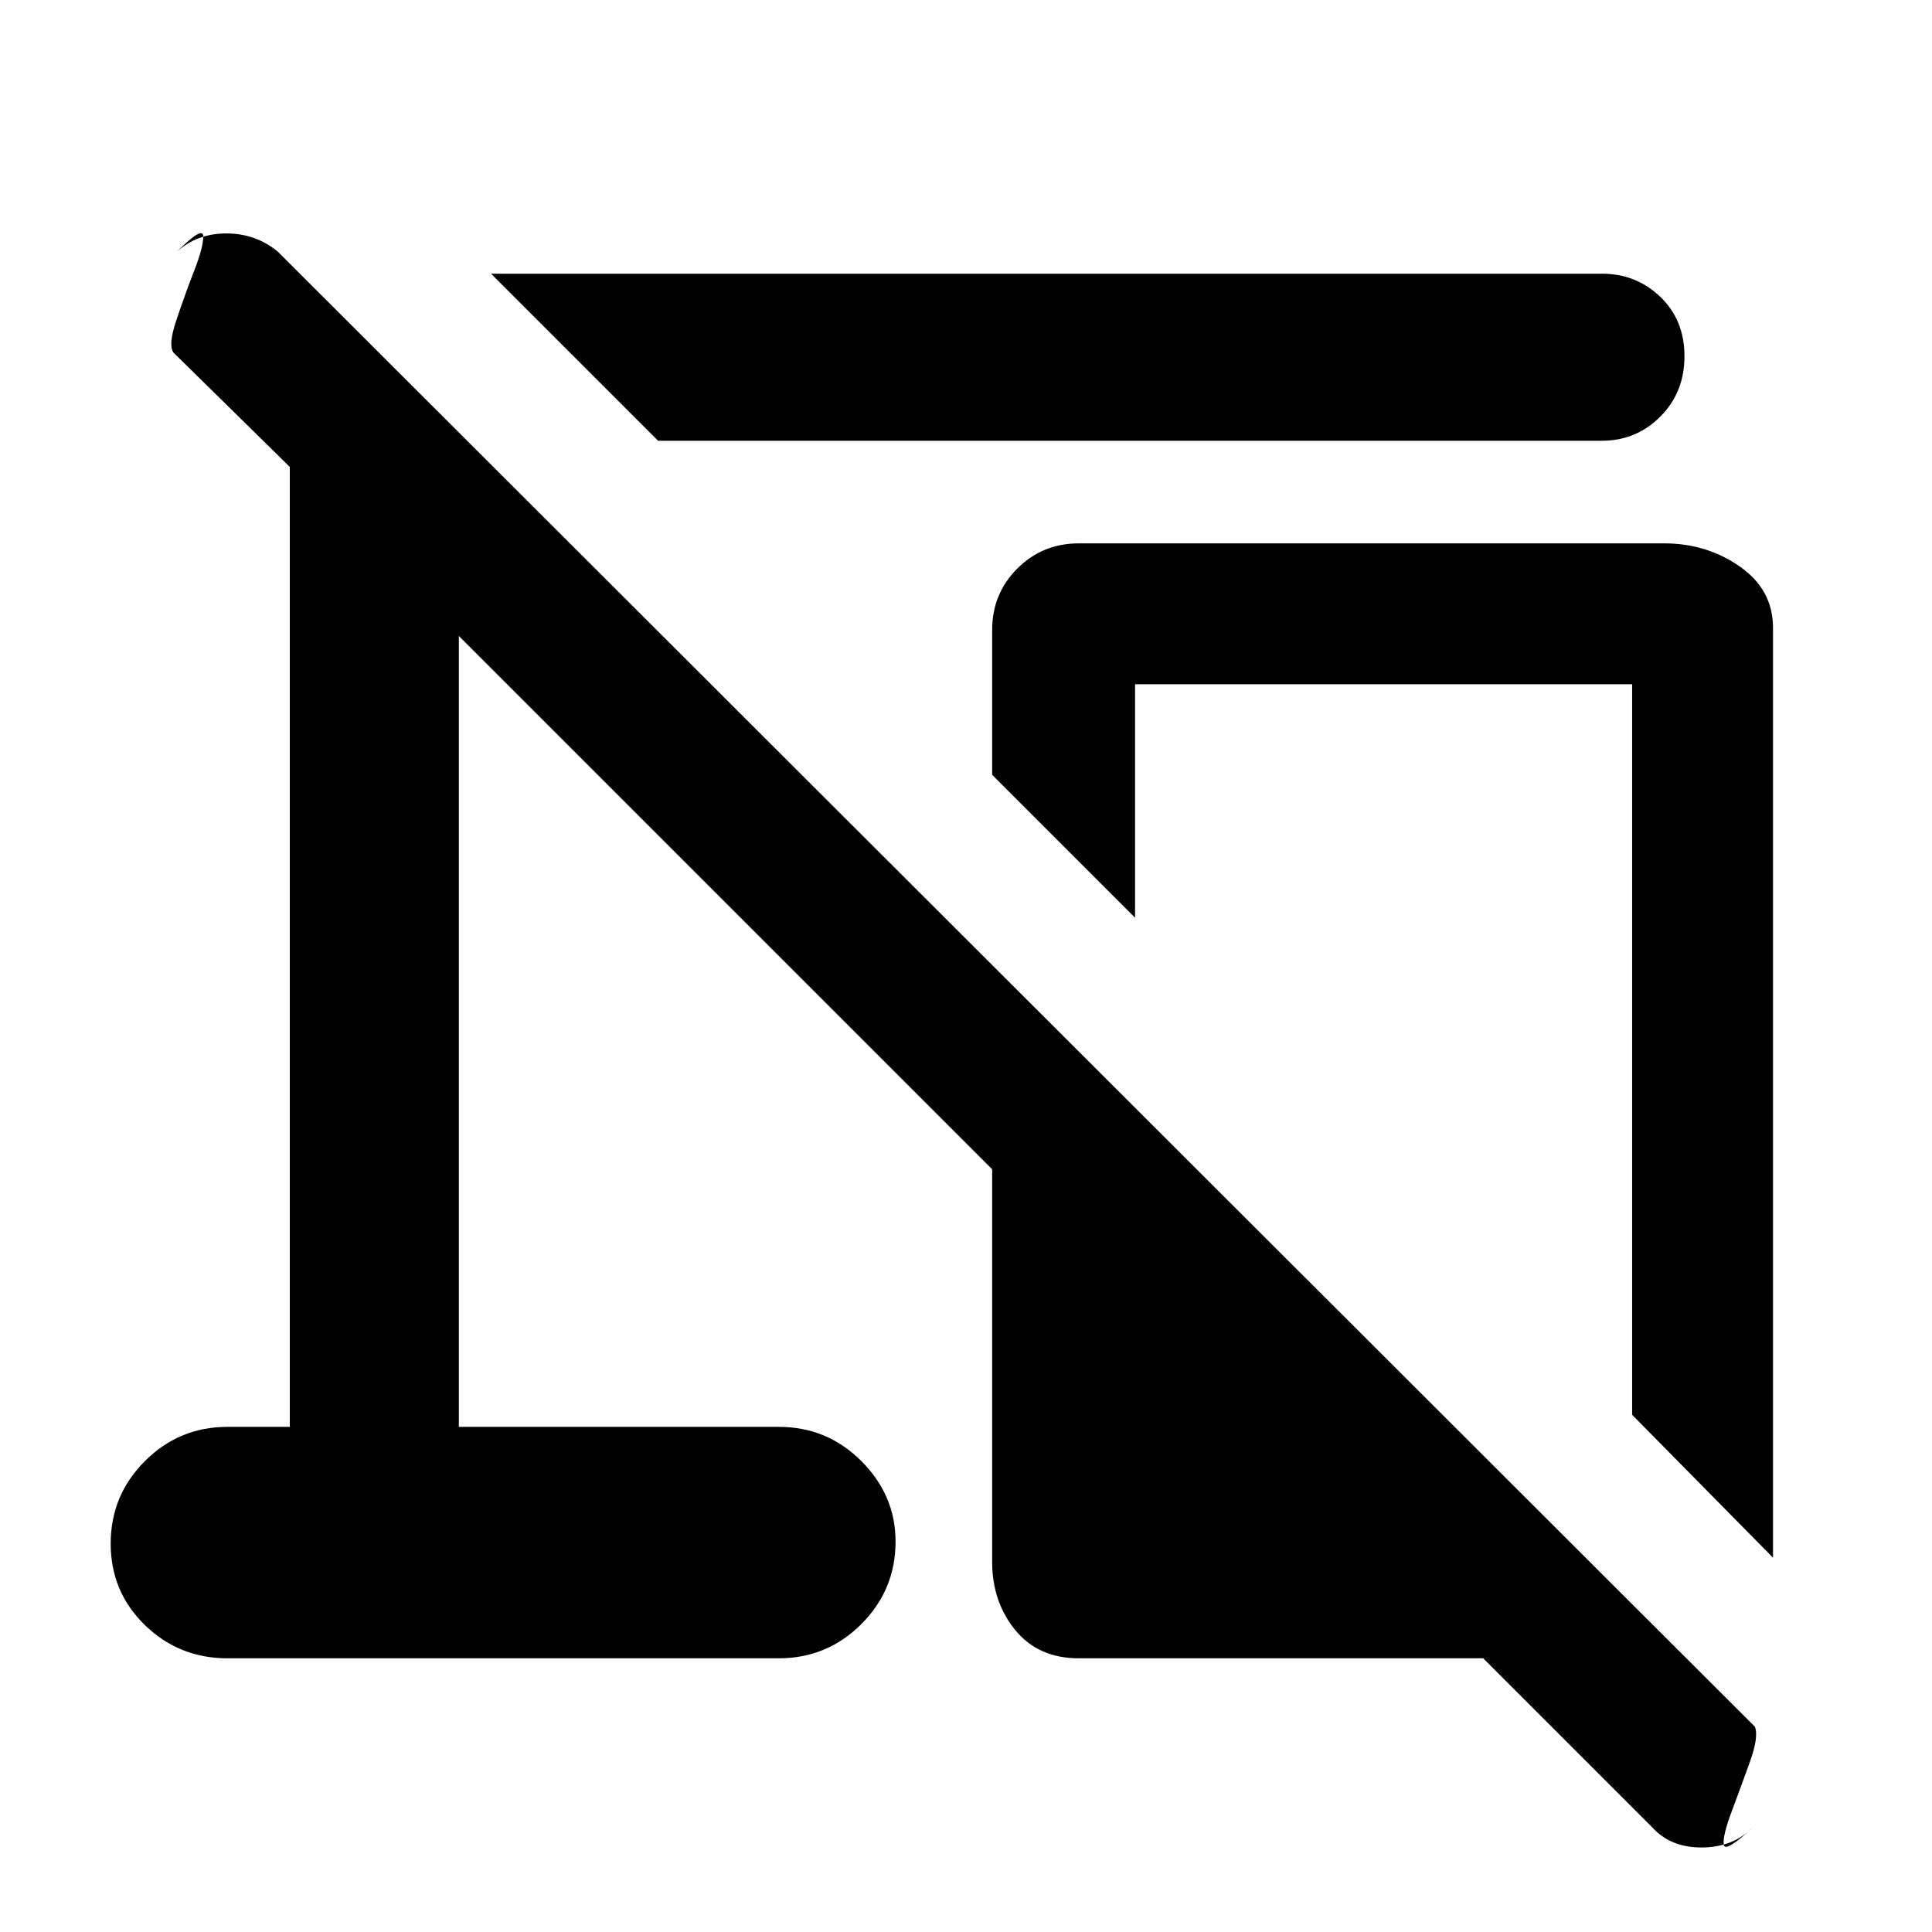 <svg xmlns="http://www.w3.org/2000/svg" height="48" width="48"><path d="M16.35 10.95 12.2 6.8h27.6q.85 0 1.45.575t.6 1.475q0 .9-.6 1.5t-1.45.6Zm27.7 27.75-3.5-3.55V17H28.2v5.8l-3.55-3.55v-3.6q0-.9.625-1.525.625-.625 1.525-.625h14.55q1.05 0 1.875.575t.825 1.525Zm-7.2 2.5H26.8q-1 0-1.575-.7t-.575-1.7v-9.75L11.4 15.8v19.65h7.95q1.2 0 2.05.85.85.85.85 2 0 1.2-.85 2.05-.85.85-2.05.85H5.65q-1.2 0-2.05-.825-.85-.825-.85-2.025t.85-2.05q.85-.85 2.05-.85H7.2V11.6L4.35 8.8q-.2-.15.025-.825.225-.675.45-1.25t.225-.85q0-.275-.65.375.5-.45 1.225-.45.725 0 1.275.45L43.6 42.9q.1.25-.125.875T43.025 45q-.225.6-.2.825.025.225.725-.425-.5.5-1.275.5-.775 0-1.225-.5Z"/></svg>